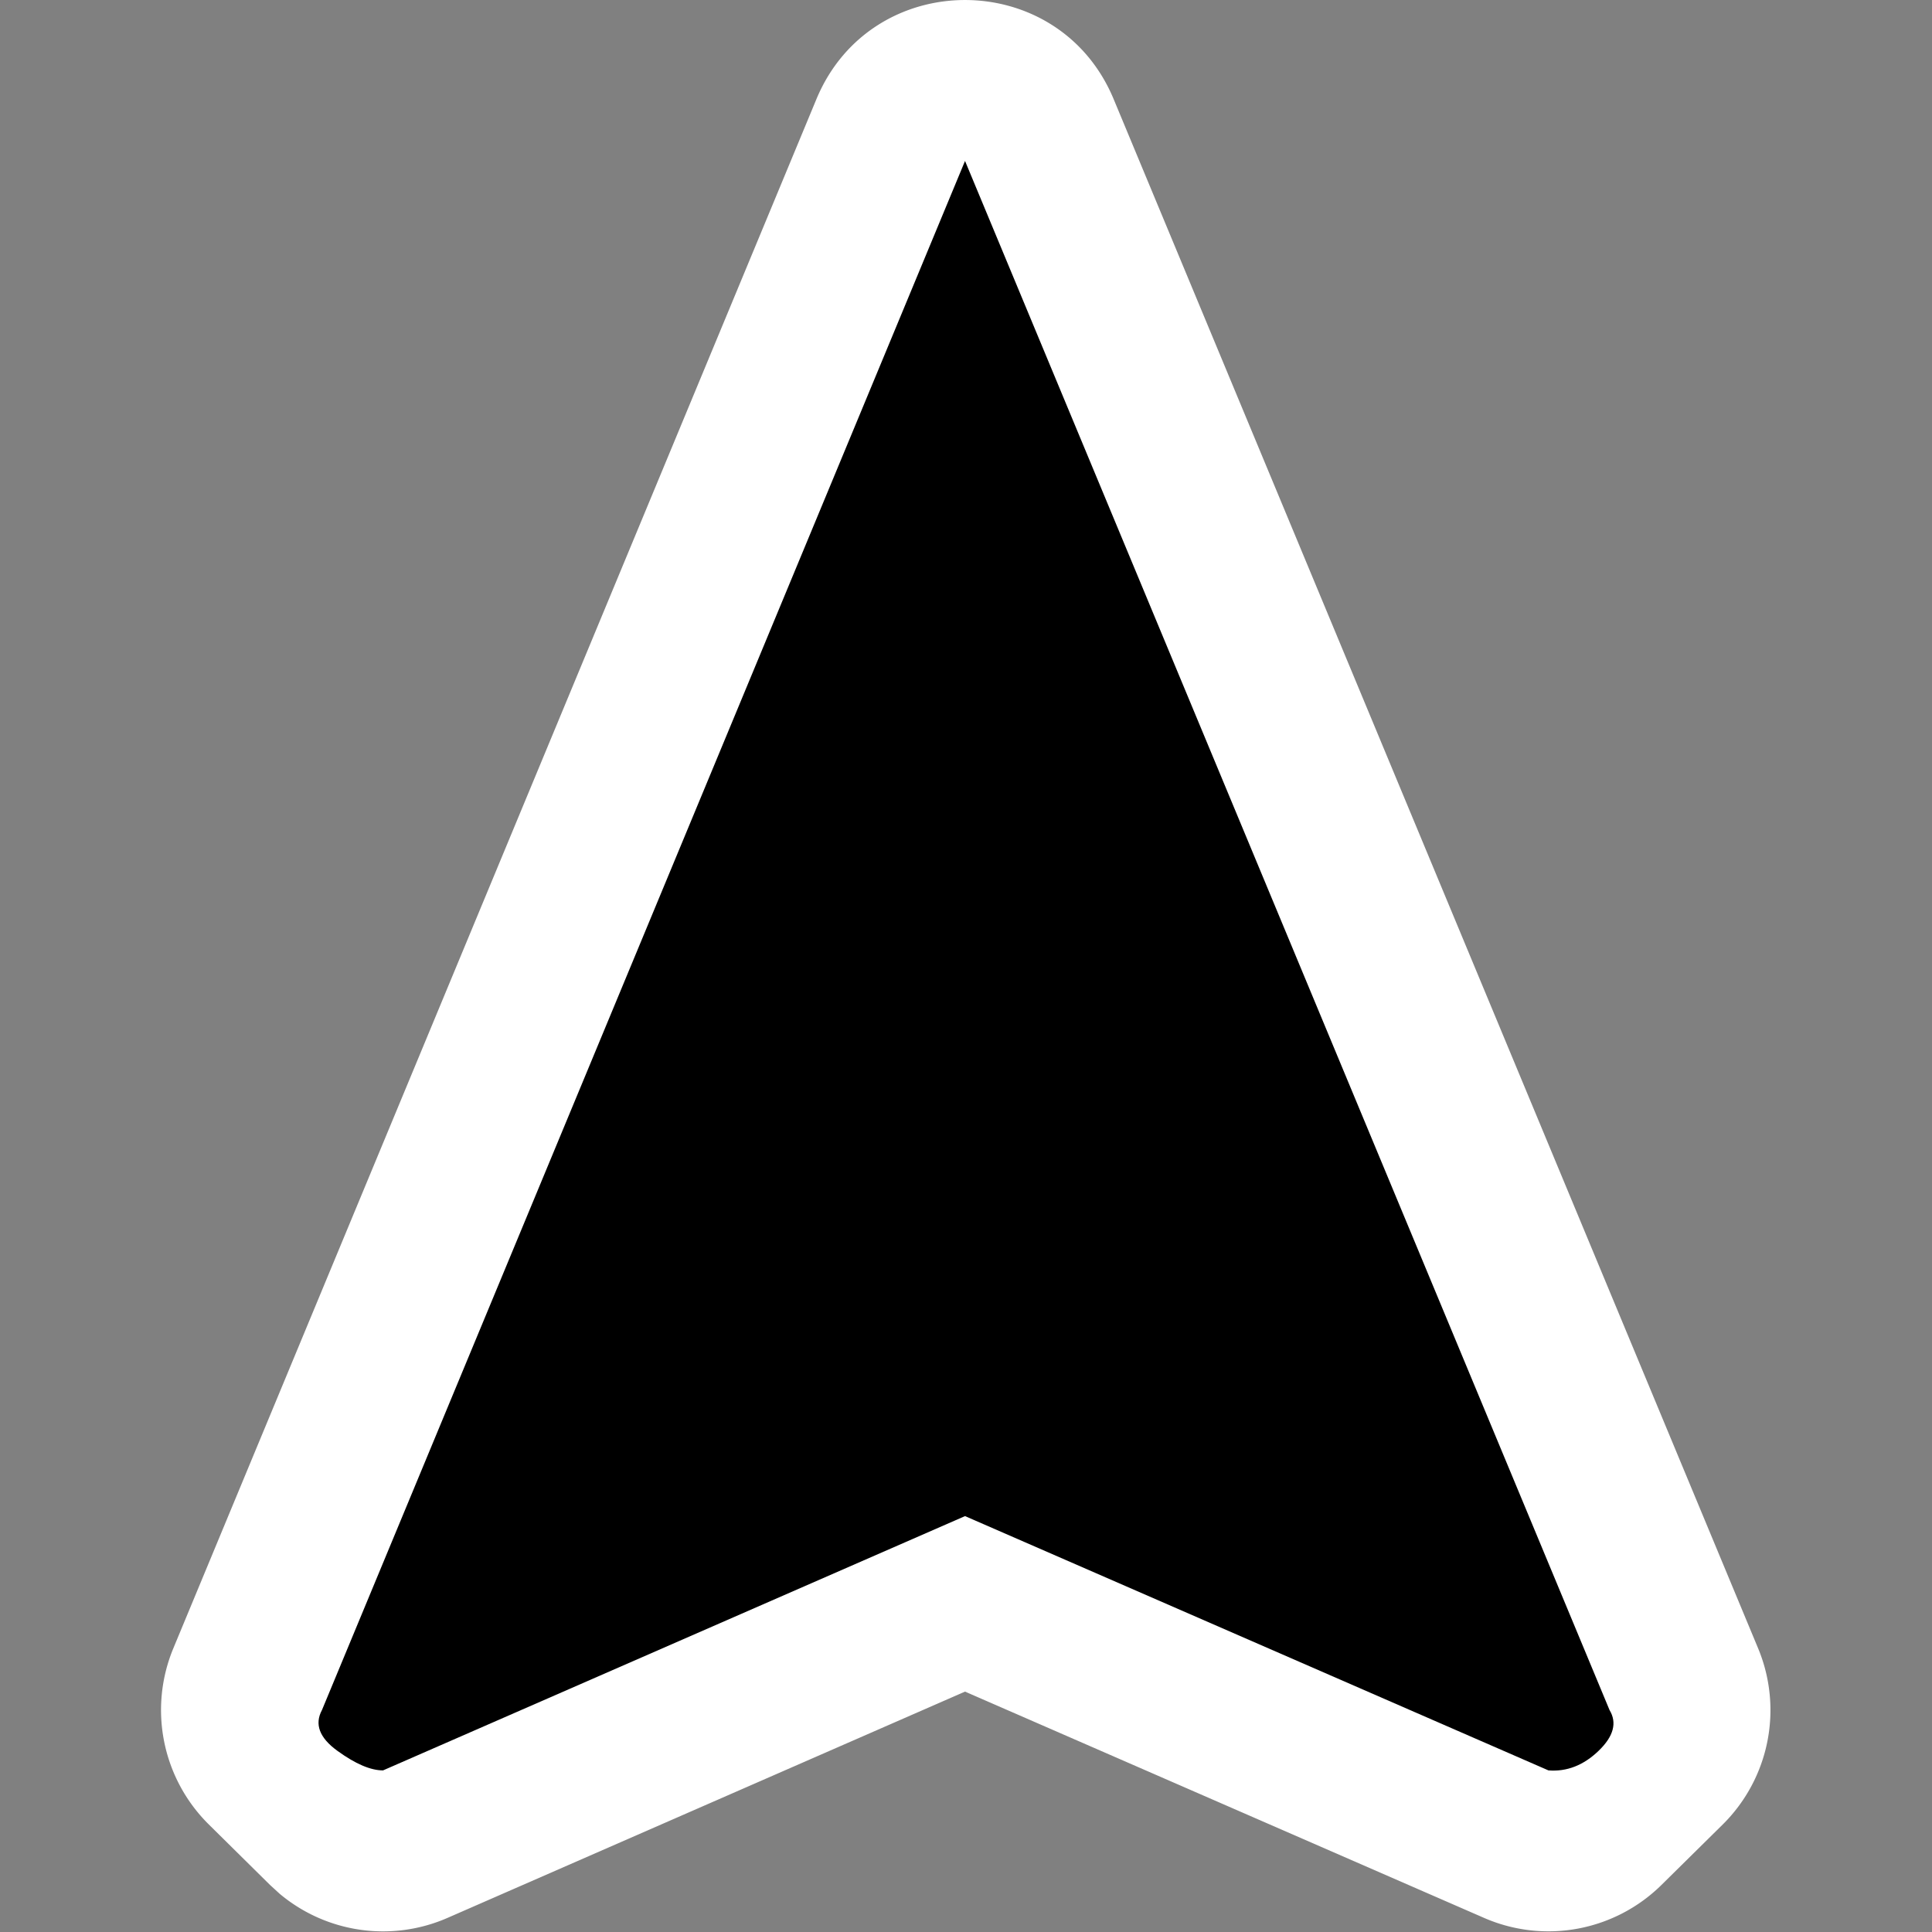 <svg xmlns="http://www.w3.org/2000/svg" version="1.1" width="1024" height="1024" fill="currentColor" aria-hidden="true" focusable="false">
    <rect width="100%" height="100%" fill="#808080" stroke="none"/>
    <path d="M432.703 52.59L91.87 873.642a85.304 85.304 0 0 0 18.852 93.408l32.373 31.989 5.118 4.692a85.304 85.304 0 0 0 88.972 12.796l274.295-119.938 275.106 119.938a85.304 85.304 0 0 0 94.048-17.487l32.416-31.989a85.304 85.304 0 0 0 18.767-93.451l-341.558-821.052c-29.174-70.077-128.468-70.035-157.557 0.043z" fill="#ffffff"></path><path d="M511.481 85.304L170.649 906.356c-4.052 7.507-1.365 14.715 8.189 21.625 9.511 6.91 17.573 10.364 24.184 10.364l308.46-134.781 309.227 134.781c9.725 0.768 18.596-2.687 26.572-10.364s9.895-14.886 5.801-21.625L511.481 85.304z"></path>
</svg>

